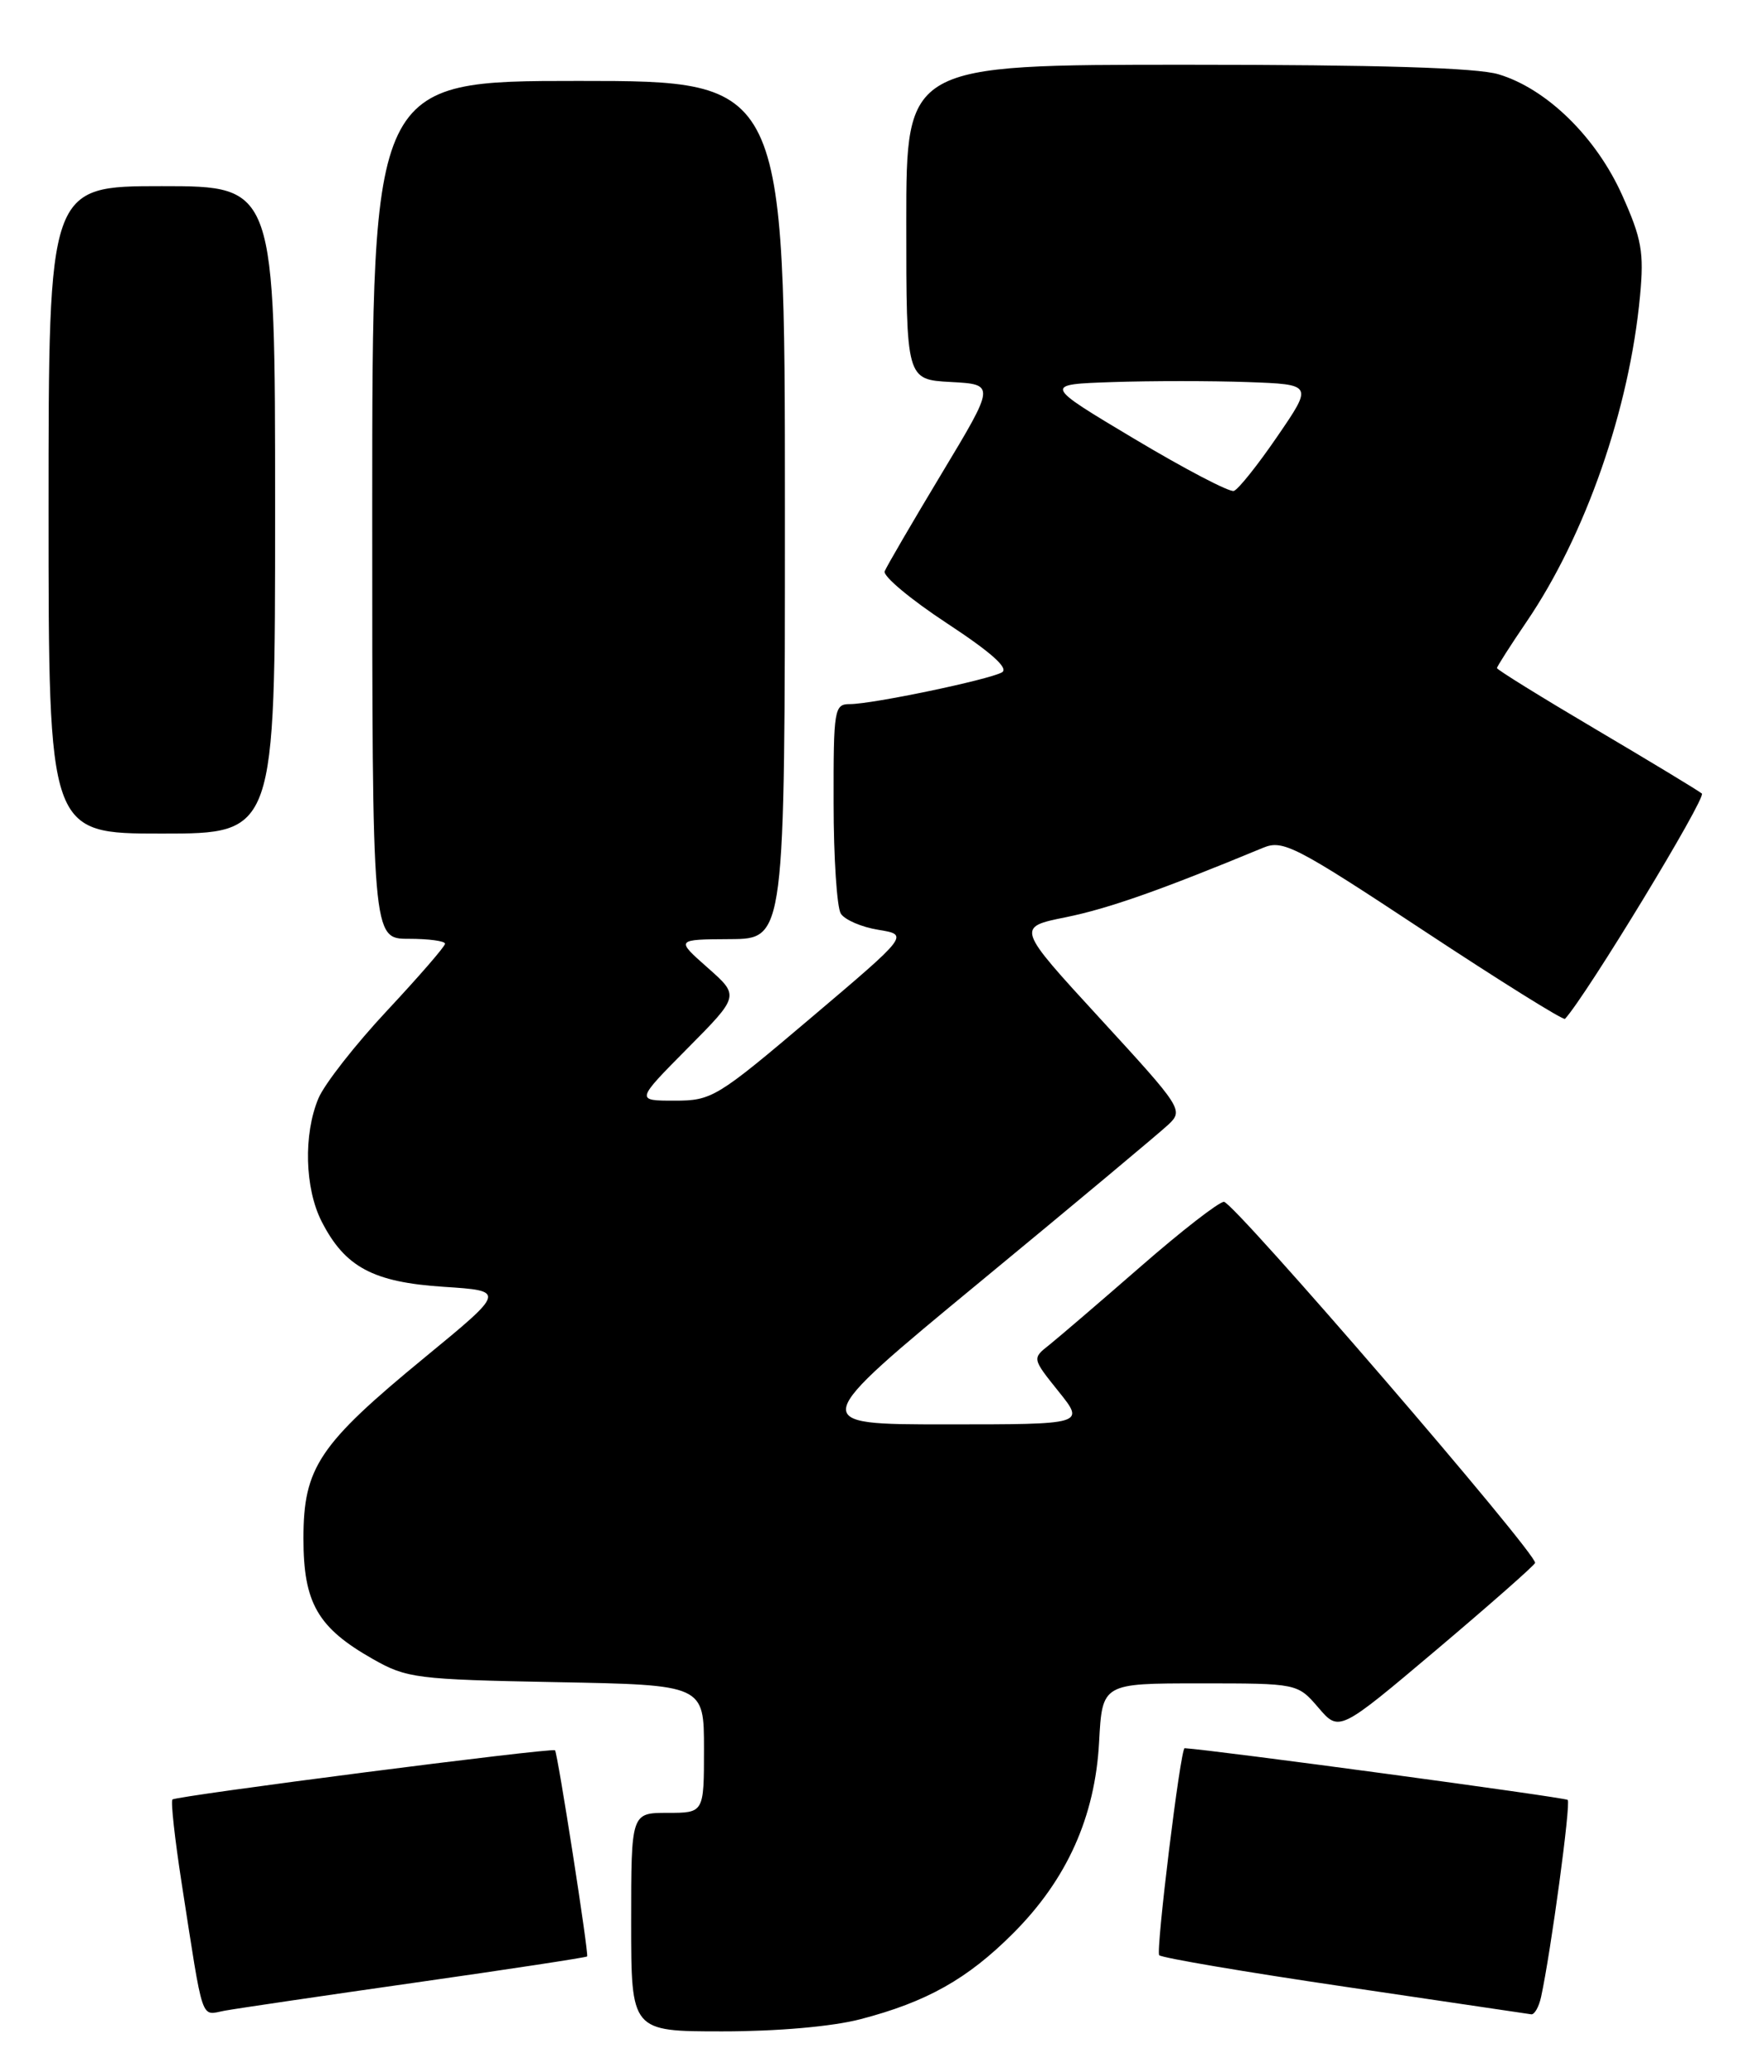 <?xml version="1.0" encoding="UTF-8" standalone="no"?>
<!DOCTYPE svg PUBLIC "-//W3C//DTD SVG 1.1//EN" "http://www.w3.org/Graphics/SVG/1.1/DTD/svg11.dtd" >
<svg xmlns="http://www.w3.org/2000/svg" xmlns:xlink="http://www.w3.org/1999/xlink" version="1.1" viewBox="0 0 218 256">
 <g >
 <path fill="currentColor"
d=" M 106.32 249.50 C 114.51 247.37 119.57 244.53 125.20 238.89 C 131.85 232.24 135.33 224.51 135.83 215.25 C 136.22 208.00 136.22 208.00 148.29 208.00 C 160.35 208.00 160.35 208.00 162.93 211.00 C 165.50 214.00 165.50 214.00 177.50 203.87 C 184.10 198.29 189.59 193.46 189.71 193.12 C 190.06 192.10 152.48 148.50 151.26 148.50 C 150.64 148.50 146.00 152.10 140.96 156.50 C 135.91 160.90 130.83 165.25 129.67 166.18 C 127.55 167.85 127.55 167.85 130.82 171.93 C 134.09 176.00 134.09 176.00 116.94 176.00 C 99.78 176.00 99.78 176.00 121.14 158.37 C 132.89 148.68 143.36 139.93 144.41 138.94 C 146.27 137.17 146.07 136.87 135.95 125.85 C 125.59 114.57 125.59 114.57 131.74 113.33 C 136.99 112.26 143.37 110.02 156.13 104.74 C 158.55 103.74 160.13 104.55 175.91 114.97 C 185.34 121.19 193.21 126.11 193.41 125.89 C 196.10 122.95 210.91 98.55 210.32 98.05 C 209.87 97.68 203.99 94.12 197.25 90.14 C 190.51 86.16 185.00 82.75 185.00 82.55 C 185.00 82.36 186.64 79.79 188.64 76.85 C 195.95 66.12 201.37 50.55 202.68 36.56 C 203.18 31.15 202.89 29.51 200.47 24.11 C 197.25 16.93 191.14 10.96 185.19 9.18 C 182.51 8.37 170.29 8.00 146.63 8.00 C 112.00 8.00 112.00 8.00 112.00 27.45 C 112.00 46.90 112.00 46.90 117.50 47.20 C 123.00 47.50 123.00 47.50 116.38 58.50 C 112.74 64.55 109.57 69.99 109.33 70.59 C 109.10 71.19 112.56 74.08 117.02 77.01 C 122.50 80.61 124.71 82.58 123.82 83.08 C 122.17 84.00 107.80 87.00 105.04 87.00 C 103.10 87.00 103.00 87.58 103.02 99.25 C 103.02 105.99 103.43 112.13 103.91 112.89 C 104.40 113.66 106.49 114.56 108.56 114.89 C 112.33 115.51 112.33 115.51 100.24 125.75 C 88.57 135.64 87.98 136.00 83.35 136.00 C 78.56 136.00 78.56 136.00 84.97 129.53 C 91.39 123.05 91.39 123.05 87.45 119.57 C 83.50 116.08 83.50 116.08 90.25 116.04 C 97.00 116.00 97.00 116.00 97.00 63.00 C 97.00 10.00 97.00 10.00 71.50 10.00 C 46.00 10.00 46.00 10.00 46.00 63.00 C 46.00 116.00 46.00 116.00 50.50 116.00 C 52.98 116.00 55.00 116.27 55.00 116.61 C 55.00 116.94 51.78 120.65 47.85 124.86 C 43.92 129.06 40.09 133.95 39.35 135.72 C 37.49 140.16 37.66 146.83 39.75 150.93 C 42.63 156.57 46.11 158.43 54.82 159.00 C 62.50 159.50 62.50 159.50 52.50 167.72 C 39.41 178.48 37.50 181.32 37.50 190.10 C 37.50 198.08 39.26 201.13 46.09 205.00 C 50.27 207.37 51.45 207.52 68.75 207.85 C 87.00 208.19 87.00 208.19 87.00 216.10 C 87.00 224.00 87.00 224.00 82.50 224.00 C 78.00 224.00 78.00 224.00 78.00 237.50 C 78.00 251.00 78.00 251.00 89.29 251.00 C 96.08 251.00 102.87 250.40 106.32 249.50 Z  M 51.42 244.96 C 62.93 243.32 72.44 241.87 72.56 241.74 C 72.79 241.47 68.92 216.63 68.59 216.27 C 68.26 215.91 21.77 221.90 21.31 222.35 C 21.09 222.58 21.60 227.20 22.44 232.63 C 25.20 250.36 24.74 249.00 27.79 248.44 C 29.28 248.17 39.92 246.60 51.42 244.96 Z  M 190.45 246.75 C 191.67 241.15 194.15 222.81 193.74 222.40 C 193.43 222.09 149.90 216.21 146.40 216.01 C 145.89 215.98 142.81 241.15 143.26 241.59 C 143.59 241.92 153.90 243.67 166.18 245.48 C 178.45 247.30 188.83 248.83 189.23 248.89 C 189.63 248.95 190.18 247.99 190.45 246.75 Z  M 34.00 63.00 C 34.00 23.00 34.00 23.00 20.00 23.00 C 6.00 23.00 6.00 23.00 6.00 63.00 C 6.00 103.00 6.00 103.00 20.00 103.00 C 34.00 103.00 34.00 103.00 34.00 63.00 Z  M 140.21 54.24 C 128.92 47.50 128.92 47.50 137.51 47.21 C 142.23 47.05 149.74 47.05 154.18 47.21 C 162.26 47.50 162.26 47.50 157.86 53.92 C 155.44 57.46 153.02 60.49 152.48 60.66 C 151.94 60.84 146.42 57.95 140.21 54.24 Z "/>
</g>
</svg>